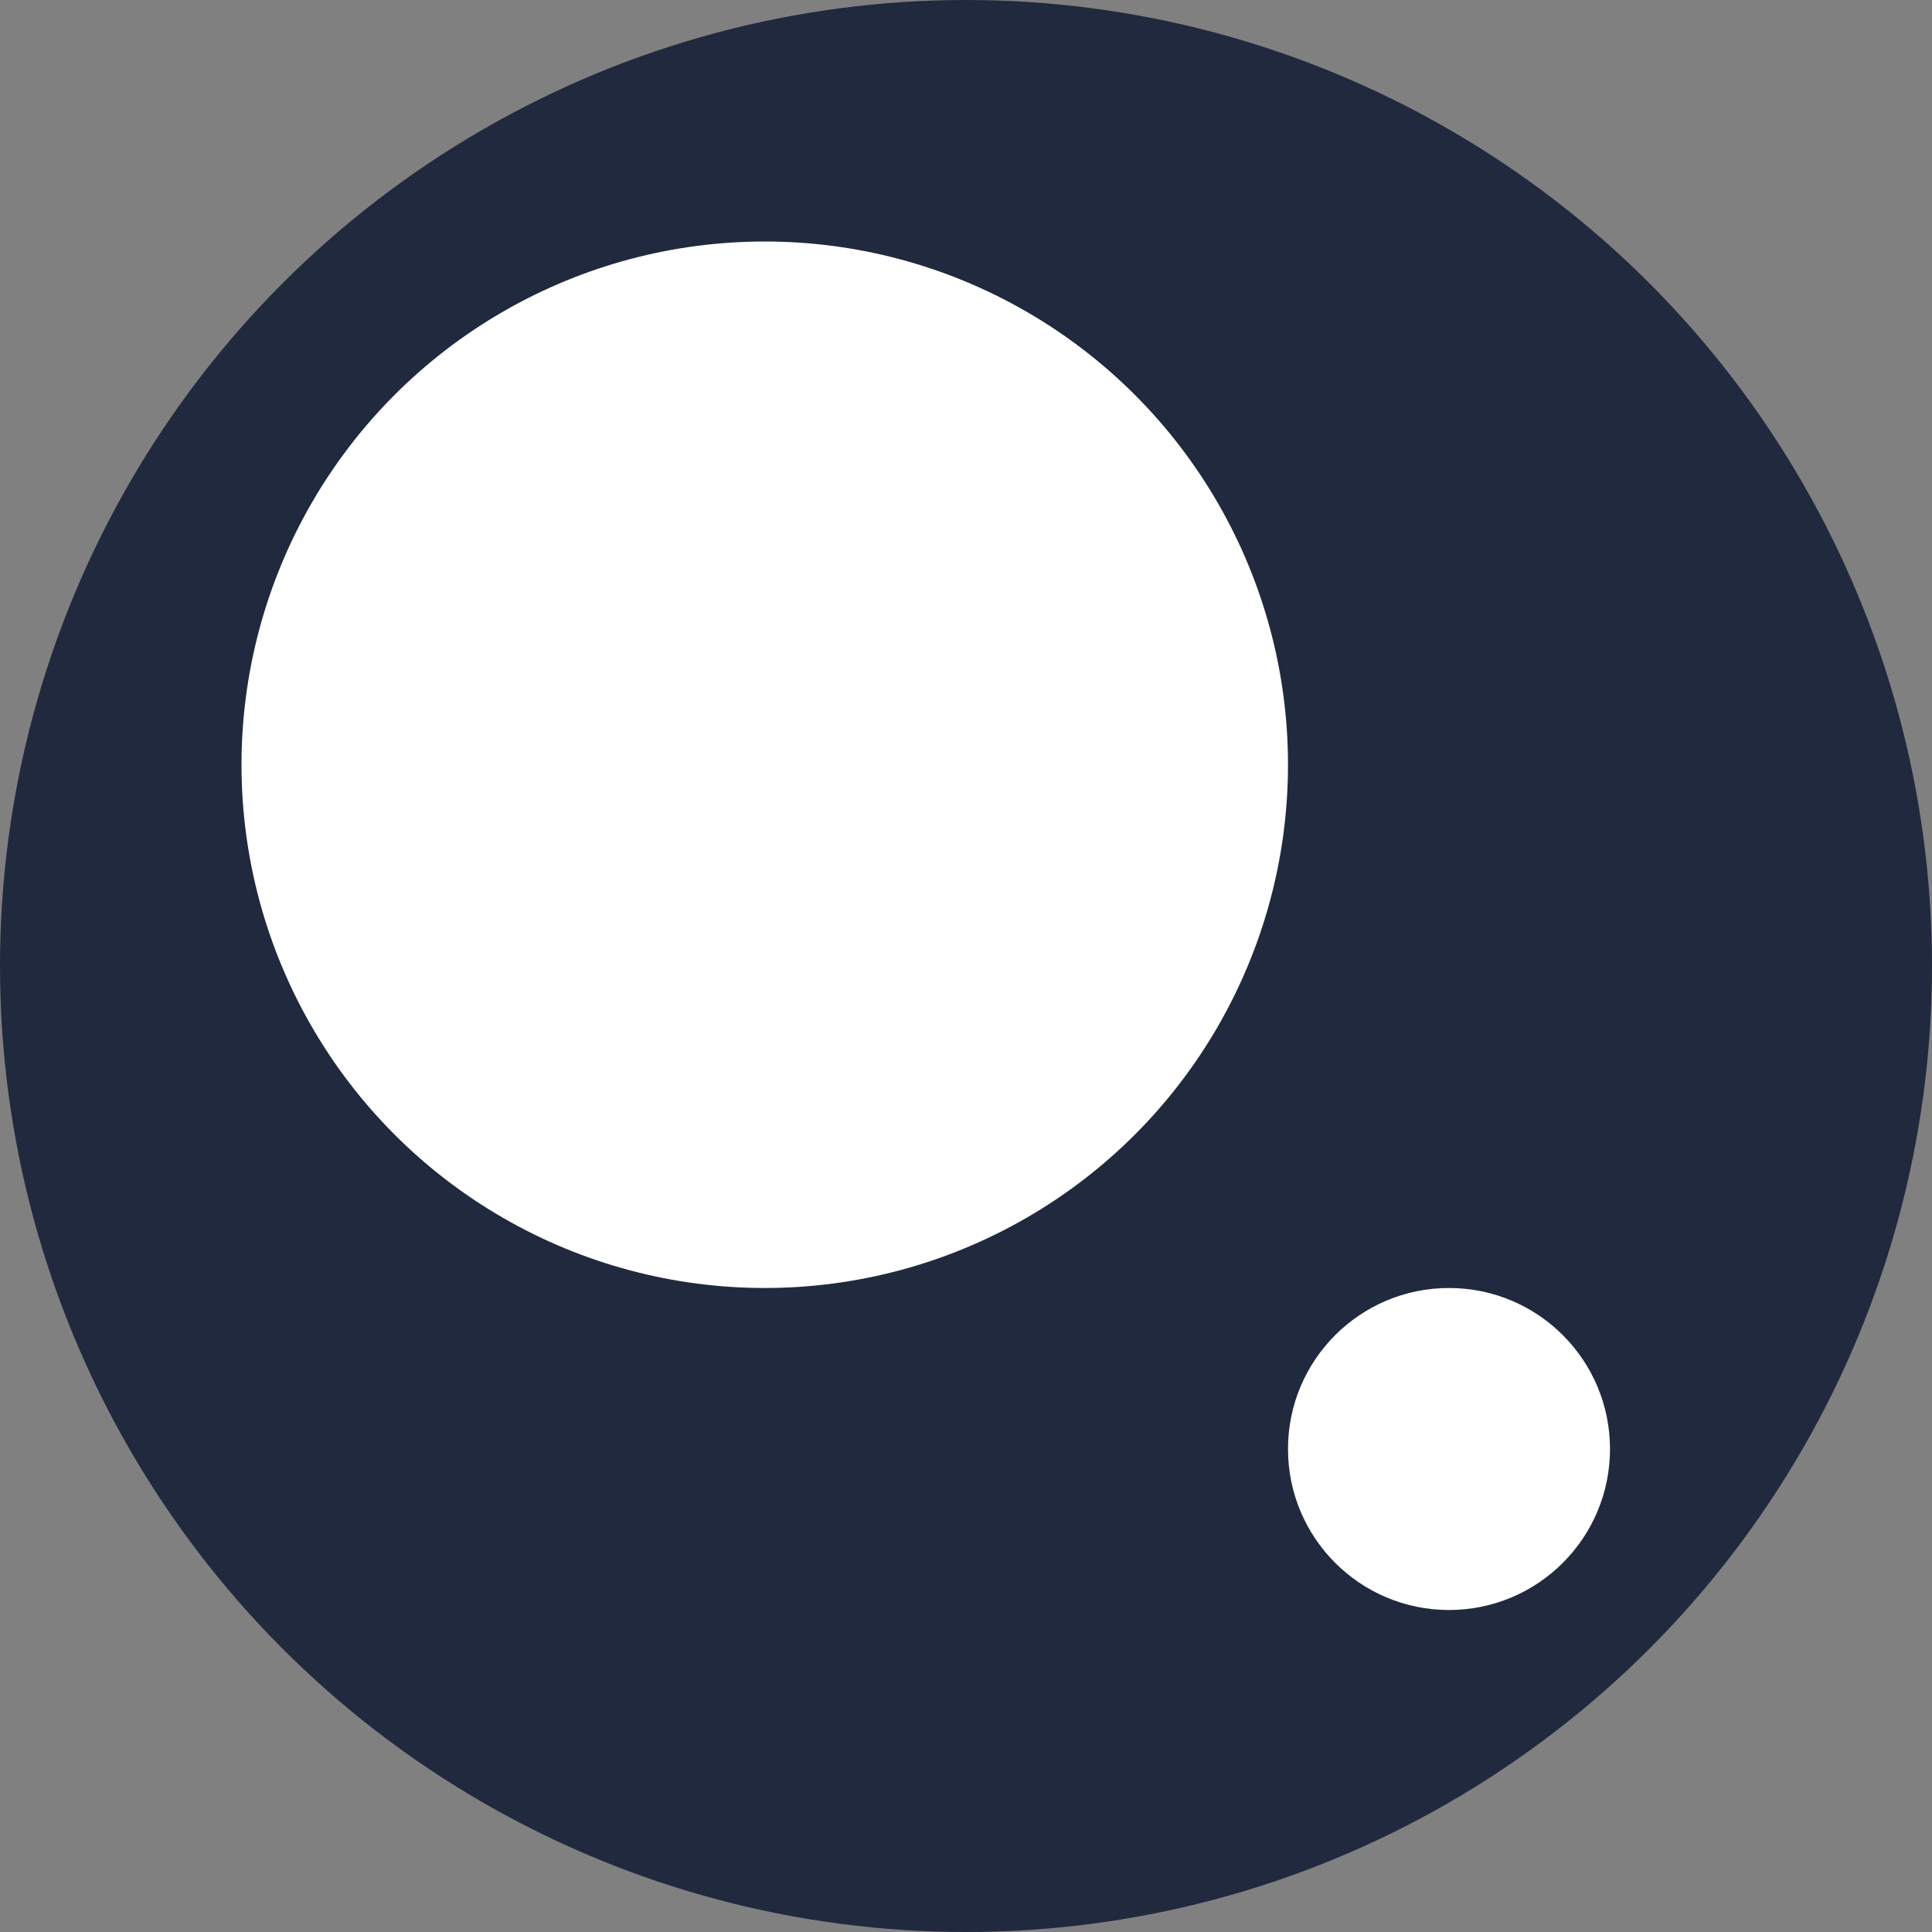 <?xml version="1.0" encoding="UTF-8"?>
<svg width="24px" height="24px" viewBox="0 0 24 24" version="1.1" xmlns="http://www.w3.org/2000/svg" xmlns:xlink="http://www.w3.org/1999/xlink">
    <rect x="0" y="0" width="24" height="24" fill="#808080" stroke="none"/>
    <!-- Generator: Sketch 48.2 (47327) - http://www.bohemiancoding.com/sketch -->
    <title>Group 2</title>
    <desc>Created with Sketch.</desc>
    <defs></defs>
    <g id="main-copy-2" stroke="none" stroke-width="1" fill="none" fill-rule="evenodd" transform="translate(-552, -8133)">
        <g id="Group-34" transform="translate(0, 7789)">
            <g id="Group-5-Copy-5" transform="translate(542, 334)">
                <g id="Group-4" transform="translate(10, 10)">
                    <g id="Group-2">
                        <circle id="Oval" fill="#21293E" cx="12" cy="12" r="12"></circle>
                        <circle id="Oval" fill="#FFFFFF" cx="9.5" cy="9.5" r="6.5"></circle>
                        <circle id="Oval" fill="#FFFFFF" cx="18" cy="18" r="2"></circle>
                    </g>
                </g>
            </g>
        </g>
    </g>
</svg>